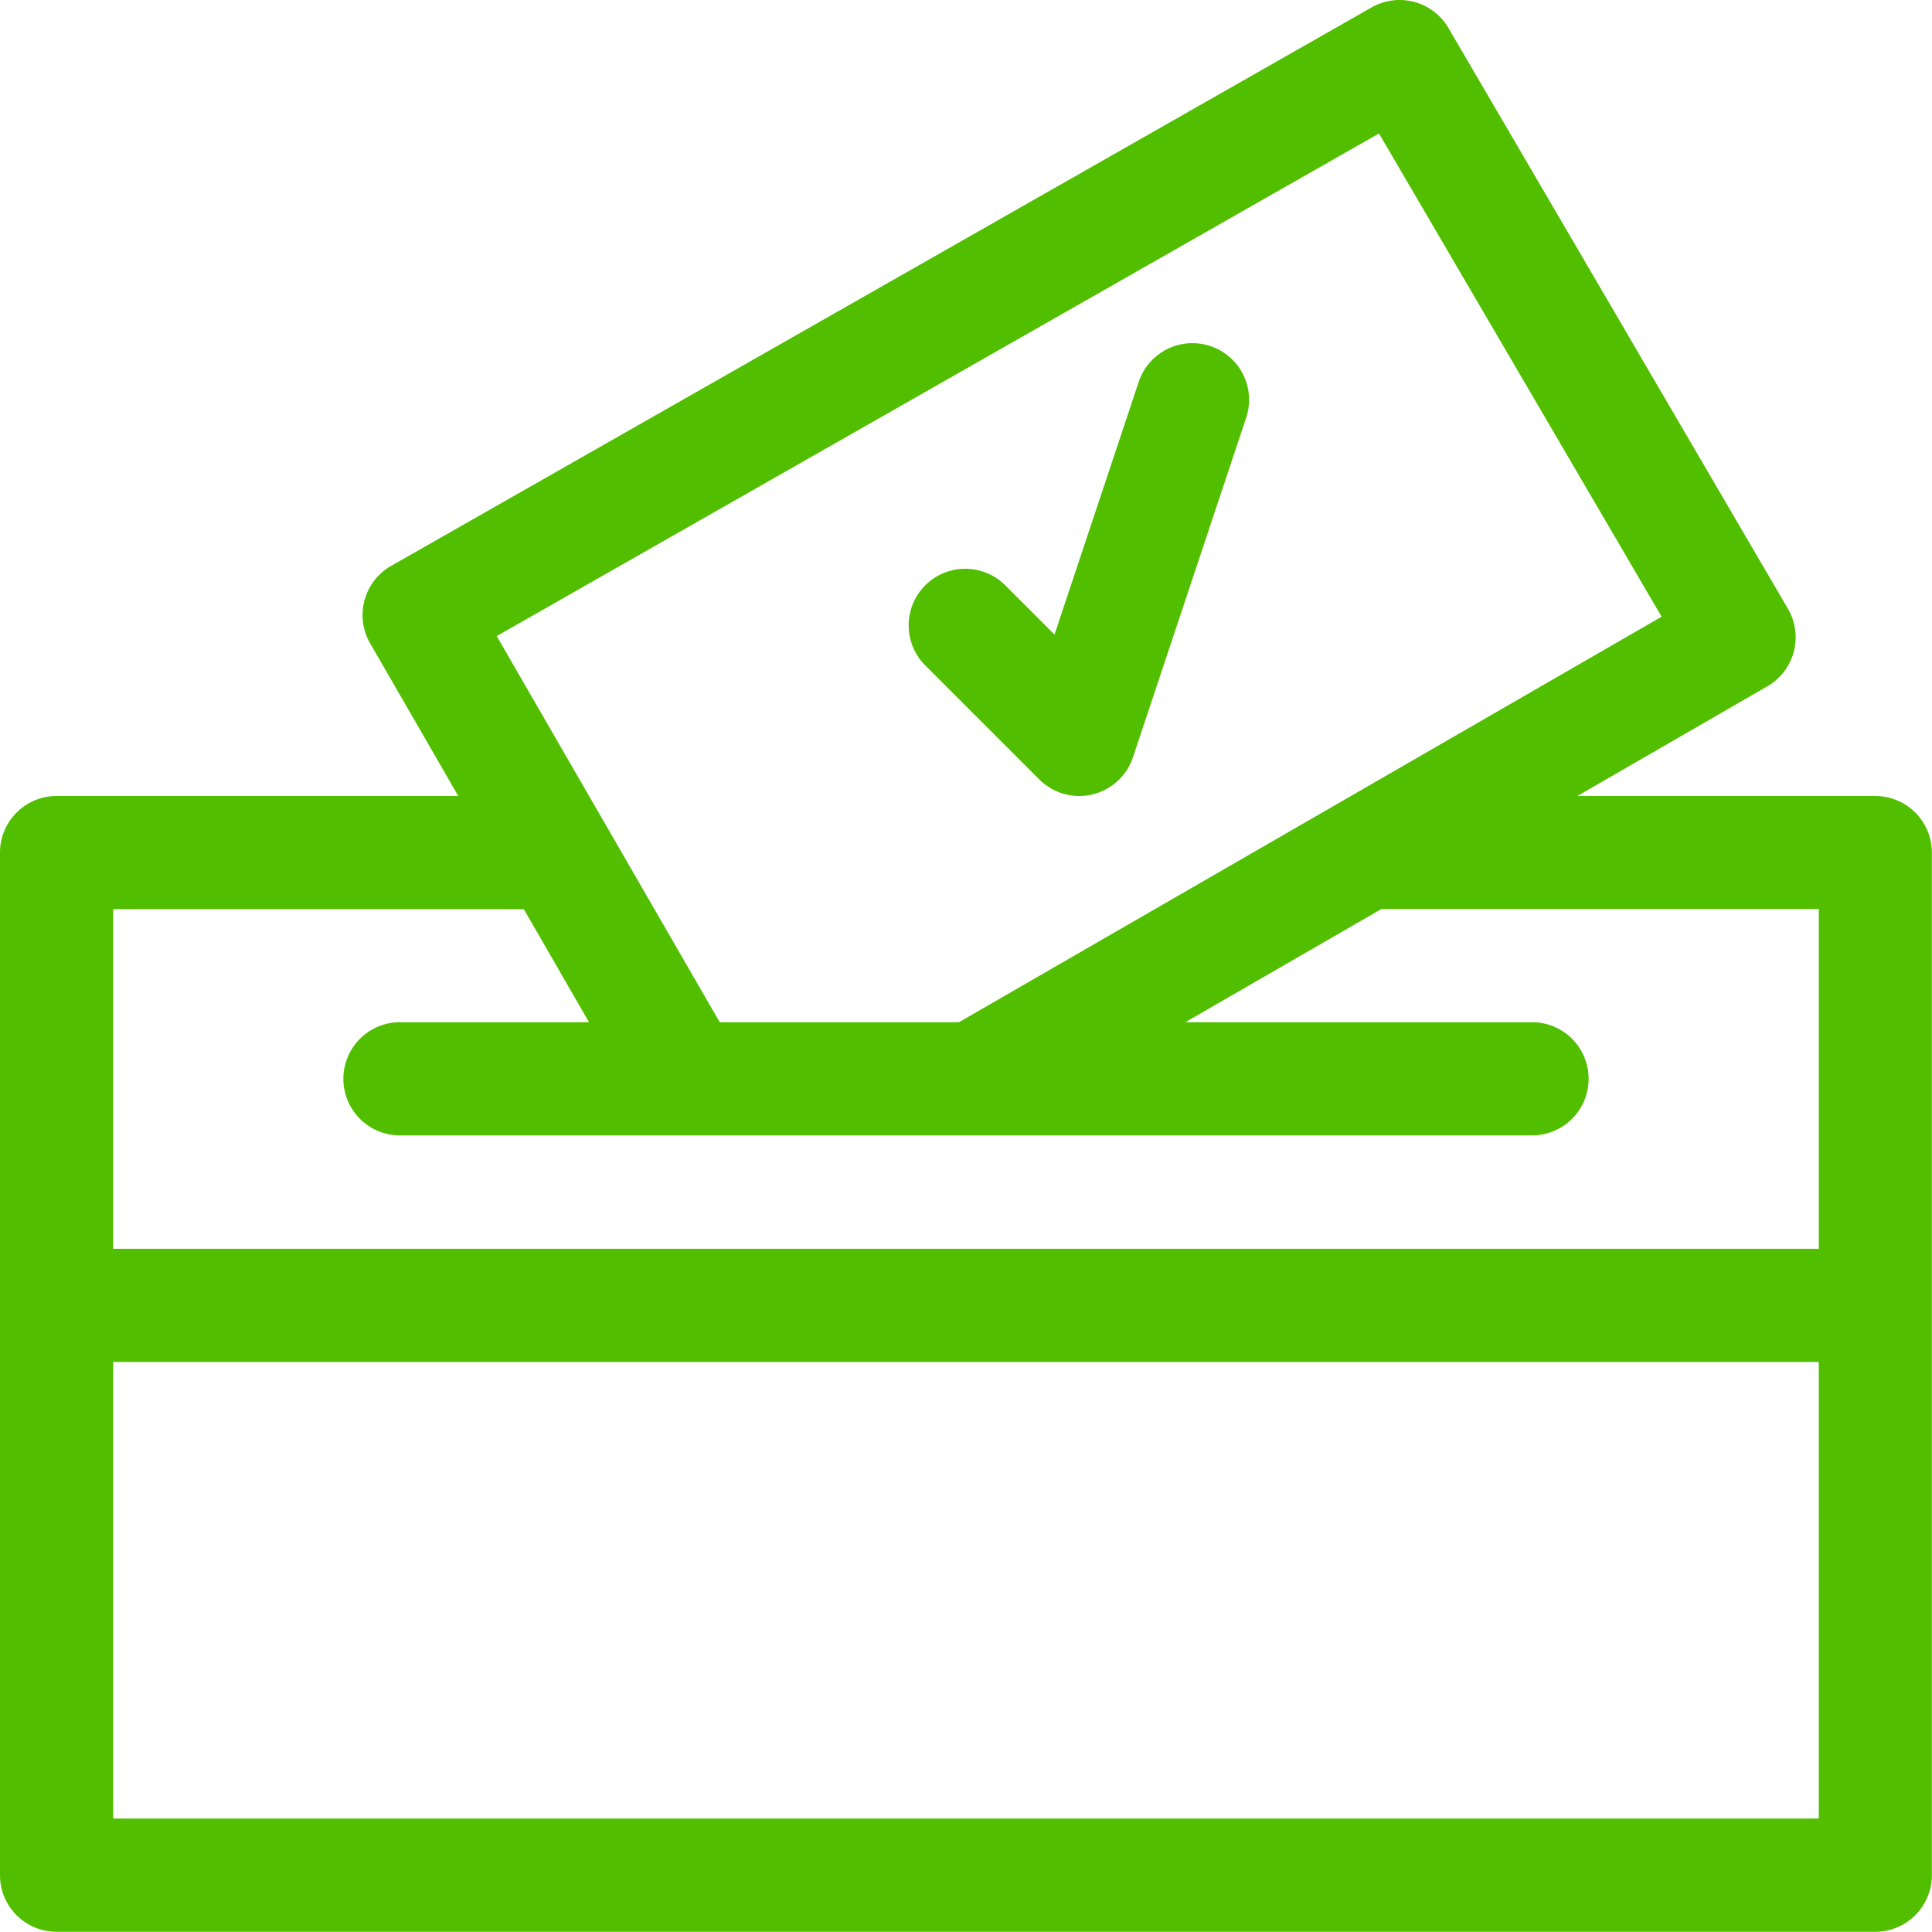 <svg id="vote" xmlns="http://www.w3.org/2000/svg" width="55.325" height="55.319" viewBox="0 0 55.325 55.319">
  <g id="Group_399" data-name="Group 399">
    <g id="Group_398" data-name="Group 398" transform="translate(0 0)">
      <path id="Path_162" data-name="Path 162" d="M53.7,22.822h-8.53l5.44-3.141a1.621,1.621,0,0,0,.589-2.222L41.478.83a1.621,1.621,0,0,0-2.2-.59L11.2,16.233a1.621,1.621,0,0,0-.6,2.219l2.523,4.37H1.621A1.621,1.621,0,0,0,0,24.442V53.726a1.621,1.621,0,0,0,1.621,1.621H53.7a1.621,1.621,0,0,0,1.621-1.621V24.442A1.621,1.621,0,0,0,53.7,22.822ZM39.489,3.85l8.093,13.838L27.461,29.3H20.61L14.224,18.243ZM52.083,52.105H3.242V39.03H52.083Zm0-16.317H3.242V26.063H15L16.867,29.3H11.454a1.621,1.621,0,1,0,0,3.242H43.871a1.621,1.621,0,1,0,0-3.242H33.944l5.615-3.242H52.083Z" transform="translate(0 -0.028)" fill="#52be00"/>
    </g>
  </g>
  <g id="Group_401" data-name="Group 401" transform="translate(26.042 9.827)">
    <g id="Group_400" data-name="Group 400">
      <path id="Path_163" data-name="Path 163" d="M249.617,91.051a1.621,1.621,0,0,0-2.05,1.025l-2.412,7.237-1.387-1.387a1.621,1.621,0,1,0-2.292,2.292l3.242,3.242a1.621,1.621,0,0,0,2.684-.634l3.242-9.725A1.621,1.621,0,0,0,249.617,91.051Z" transform="translate(-241 -90.968)" fill="#52be00"/>
    </g>
  </g>
</svg>
